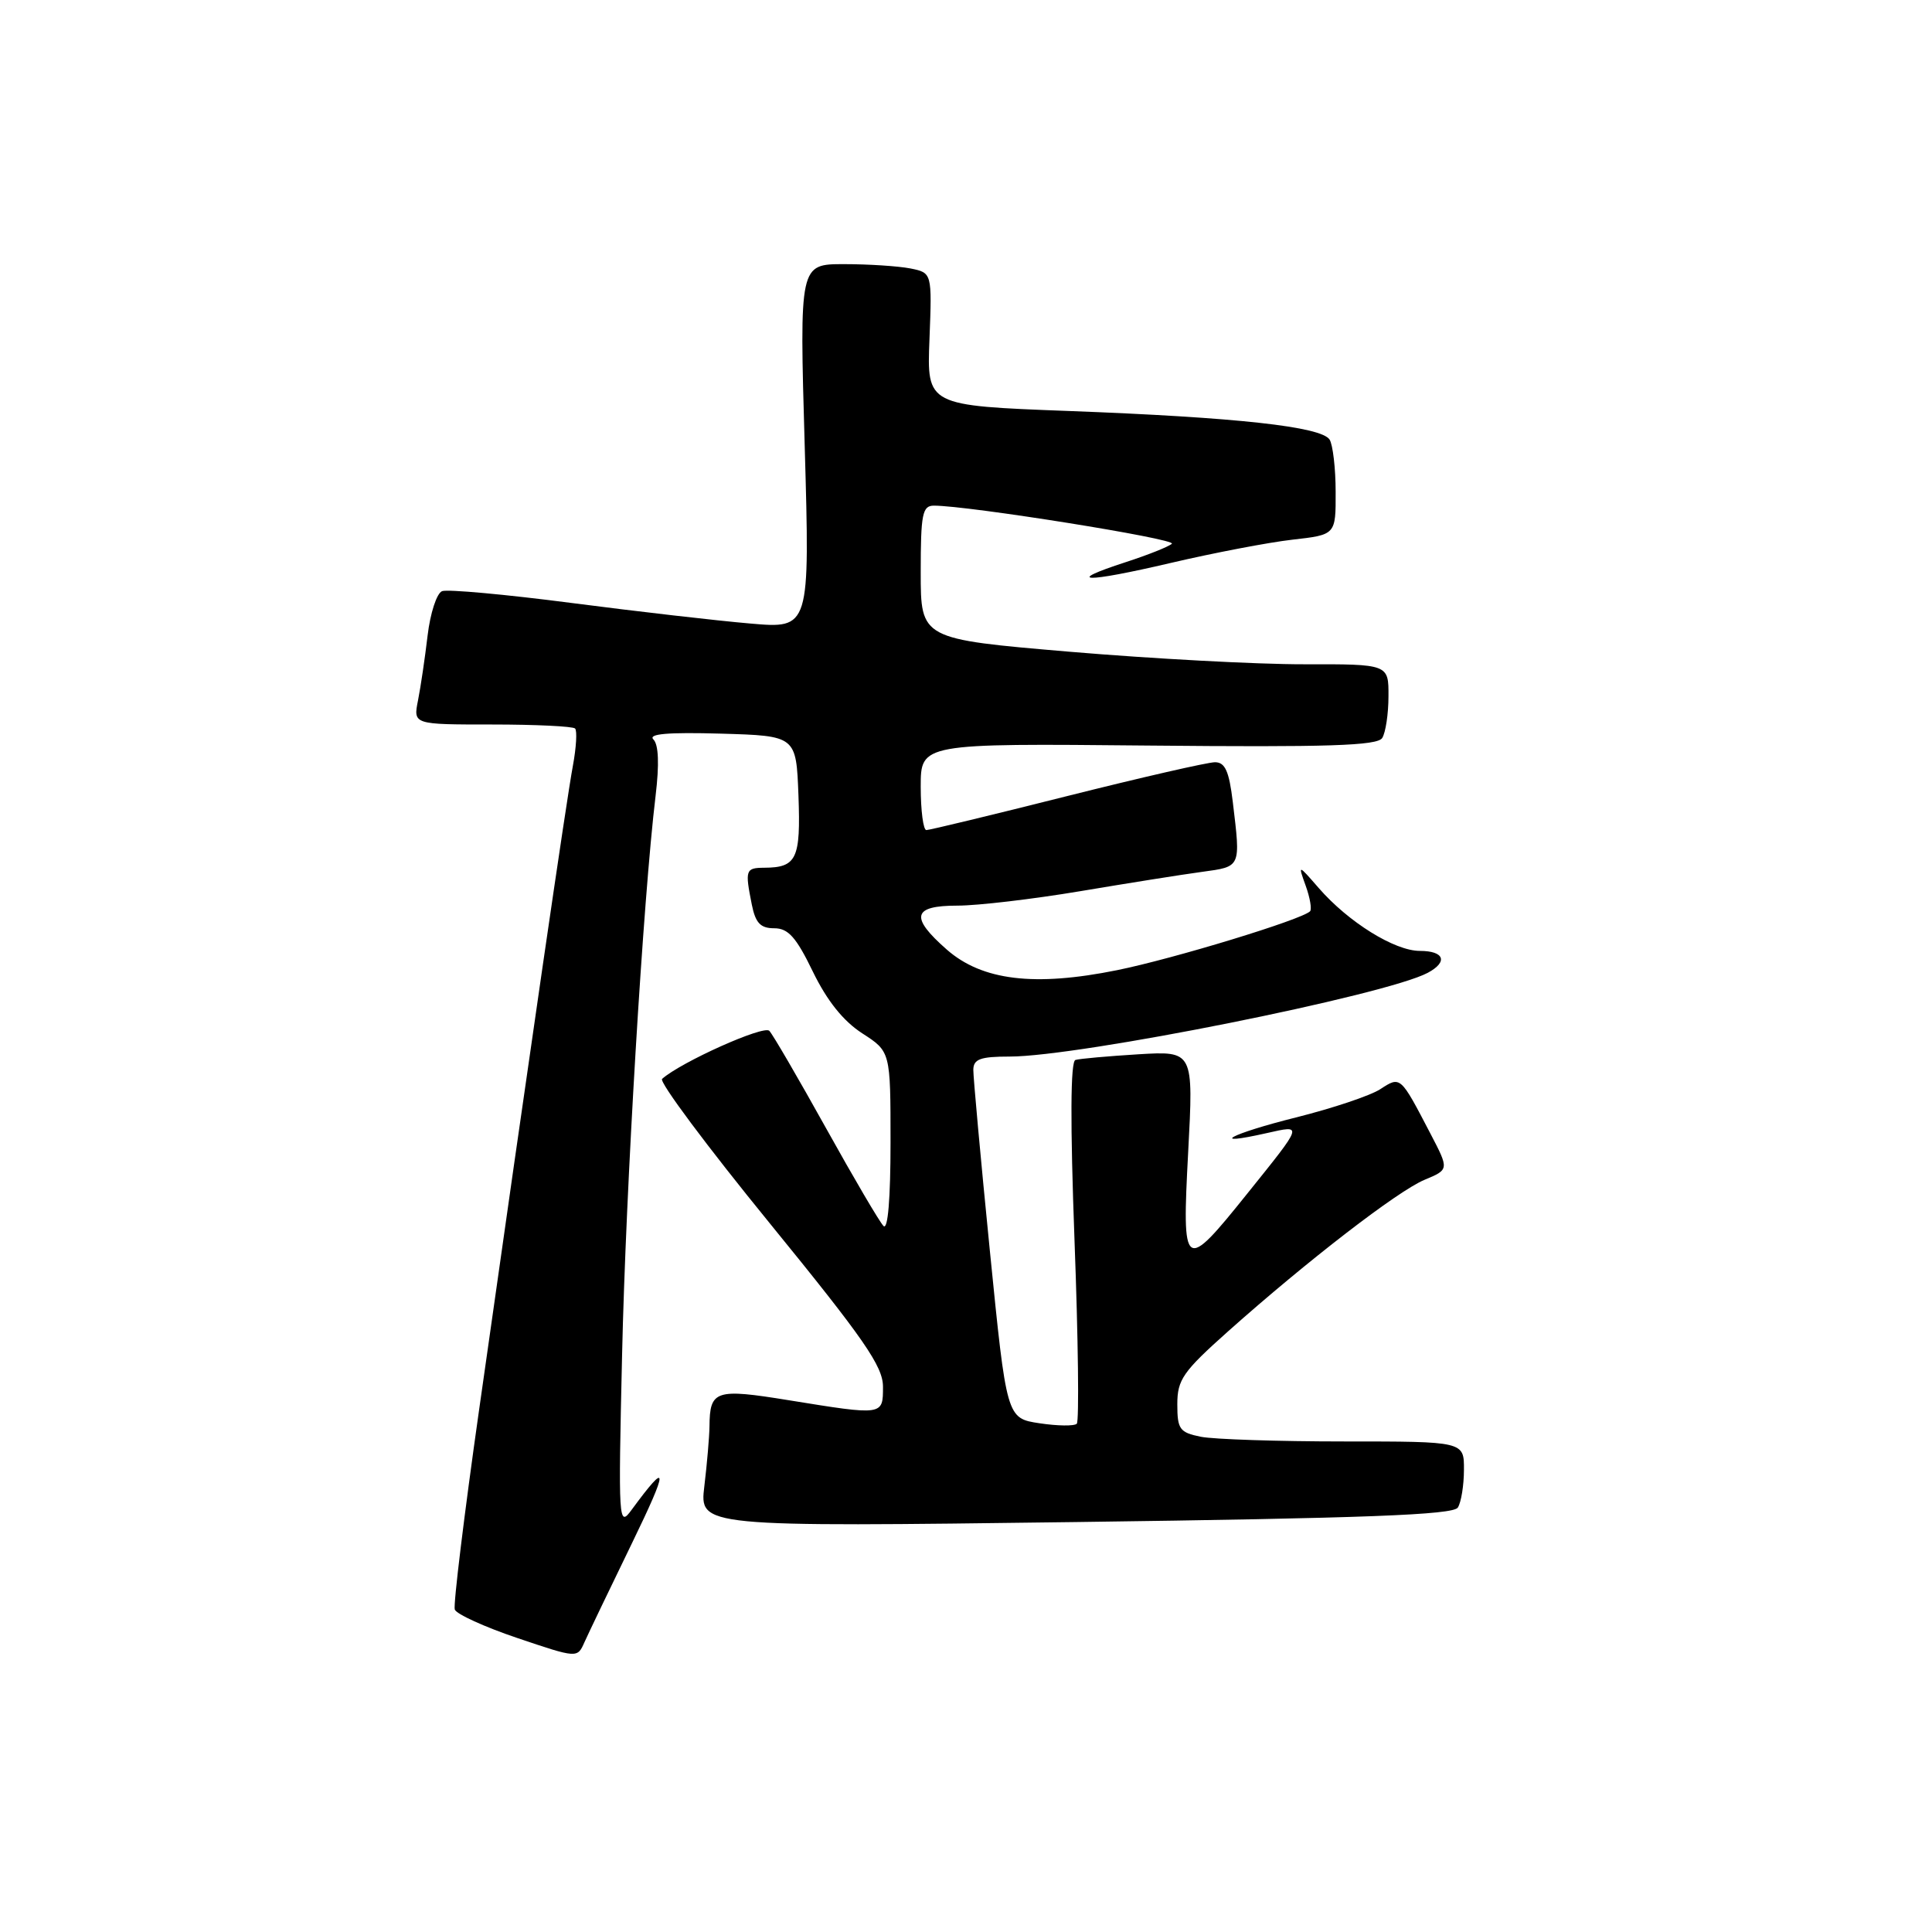 <?xml version="1.0" encoding="UTF-8" standalone="no"?>
<!DOCTYPE svg PUBLIC "-//W3C//DTD SVG 1.1//EN" "http://www.w3.org/Graphics/SVG/1.1/DTD/svg11.dtd" >
<svg xmlns="http://www.w3.org/2000/svg" xmlns:xlink="http://www.w3.org/1999/xlink" version="1.1" viewBox="0 0 256 256">
 <g >
 <path fill="currentColor"
d=" M 83.73 204.50 C 88.62 194.44 88.61 193.37 83.70 200.05 C 81.96 202.43 81.92 201.80 82.43 179.50 C 82.92 157.54 85.23 119.05 86.87 105.44 C 87.37 101.26 87.27 98.67 86.58 97.98 C 85.84 97.24 88.49 97.01 95.51 97.21 C 105.50 97.50 105.50 97.50 105.80 105.41 C 106.11 113.82 105.57 114.96 101.25 114.98 C 98.79 115.00 98.70 115.27 99.62 119.87 C 100.11 122.31 100.77 123.00 102.59 123.00 C 104.44 123.00 105.50 124.18 107.71 128.75 C 109.59 132.61 111.73 135.29 114.25 136.92 C 118.00 139.34 118.00 139.34 118.00 151.37 C 118.00 158.84 117.65 163.04 117.07 162.45 C 116.55 161.93 113.13 156.10 109.46 149.50 C 105.79 142.90 102.41 137.09 101.94 136.59 C 101.20 135.81 90.24 140.73 87.73 142.96 C 87.30 143.34 93.72 151.94 101.98 162.07 C 114.48 177.41 117.00 181.04 117.00 183.75 C 117.00 187.58 117.07 187.57 104.53 185.54 C 94.80 183.96 94.05 184.20 94.01 189.00 C 93.99 190.38 93.69 193.94 93.33 196.92 C 92.68 202.33 92.68 202.33 142.53 201.68 C 180.94 201.17 192.55 200.73 193.17 199.76 C 193.61 199.07 193.98 196.81 193.98 194.75 C 194.00 191.00 194.00 191.00 178.12 191.00 C 169.39 191.00 160.84 190.72 159.12 190.38 C 156.31 189.81 156.00 189.39 156.00 186.08 C 156.00 182.81 156.74 181.75 162.75 176.39 C 173.26 167.03 185.18 157.83 188.76 156.33 C 192.02 154.97 192.02 154.97 189.55 150.23 C 185.53 142.52 185.59 142.57 182.88 144.33 C 181.57 145.18 176.55 146.86 171.71 148.07 C 163.04 150.24 159.88 151.94 167.86 150.14 C 172.68 149.06 172.75 148.85 165.27 158.16 C 156.85 168.65 156.60 168.47 157.44 152.65 C 158.15 139.26 158.15 139.26 150.82 139.70 C 146.80 139.95 143.05 140.28 142.50 140.45 C 141.84 140.64 141.80 148.73 142.38 164.40 C 142.87 177.42 143.00 188.33 142.68 188.65 C 142.36 188.98 140.13 188.95 137.74 188.59 C 133.38 187.93 133.38 187.93 131.16 165.72 C 129.94 153.50 128.96 142.71 128.97 141.75 C 128.99 140.33 129.91 140.00 133.78 140.00 C 143.01 140.00 183.66 131.86 189.19 128.90 C 191.90 127.45 191.38 126.00 188.14 126.00 C 184.80 126.00 178.67 122.19 174.74 117.67 C 171.98 114.50 171.98 114.50 173.02 117.39 C 173.59 118.98 173.84 120.49 173.59 120.75 C 172.48 121.86 155.53 127.03 148.03 128.55 C 137.08 130.77 130.13 129.93 125.45 125.82 C 120.54 121.51 120.91 120.00 126.87 120.00 C 129.55 120.00 136.86 119.14 143.12 118.09 C 149.38 117.04 156.64 115.88 159.25 115.53 C 164.49 114.81 164.40 115.01 163.35 106.25 C 162.86 102.18 162.33 101.00 160.99 101.00 C 160.03 101.00 151.21 103.02 141.38 105.49 C 131.54 107.97 123.16 109.99 122.75 109.99 C 122.34 110.00 122.00 107.41 122.00 104.25 C 122.00 98.50 122.00 98.50 152.16 98.79 C 175.99 99.02 182.50 98.81 183.15 97.79 C 183.60 97.08 183.98 94.59 183.98 92.25 C 184.00 88.00 184.00 88.00 172.75 88.02 C 166.56 88.03 152.61 87.28 141.75 86.36 C 122.00 84.68 122.00 84.68 122.00 75.84 C 122.00 68.09 122.22 67.00 123.75 67.00 C 128.31 67.00 155.97 71.42 155.28 72.05 C 154.85 72.44 152.11 73.53 149.19 74.48 C 140.80 77.20 143.74 77.26 155.10 74.60 C 160.82 73.26 168.09 71.87 171.25 71.51 C 177.00 70.86 177.00 70.86 176.98 65.18 C 176.98 62.06 176.61 58.94 176.18 58.25 C 175.08 56.53 163.93 55.30 141.66 54.46 C 122.81 53.75 122.81 53.75 123.16 44.95 C 123.50 36.15 123.50 36.15 120.63 35.57 C 119.04 35.26 115.09 35.00 111.84 35.00 C 105.93 35.00 105.93 35.00 106.63 59.15 C 107.32 83.31 107.32 83.31 99.41 82.62 C 95.06 82.25 84.38 81.02 75.68 79.89 C 66.98 78.76 59.29 78.06 58.58 78.33 C 57.87 78.60 57.01 81.25 56.66 84.21 C 56.31 87.18 55.74 91.04 55.39 92.80 C 54.75 96.00 54.75 96.00 65.21 96.00 C 70.96 96.00 75.91 96.24 76.20 96.53 C 76.49 96.82 76.36 99.04 75.91 101.47 C 75.08 105.88 70.19 139.50 63.48 186.83 C 61.50 200.76 60.05 212.66 60.26 213.27 C 60.46 213.87 64.20 215.58 68.56 217.05 C 76.50 219.73 76.50 219.73 77.44 217.61 C 77.96 216.45 80.79 210.55 83.73 204.50 Z "/>
</g>
</svg>